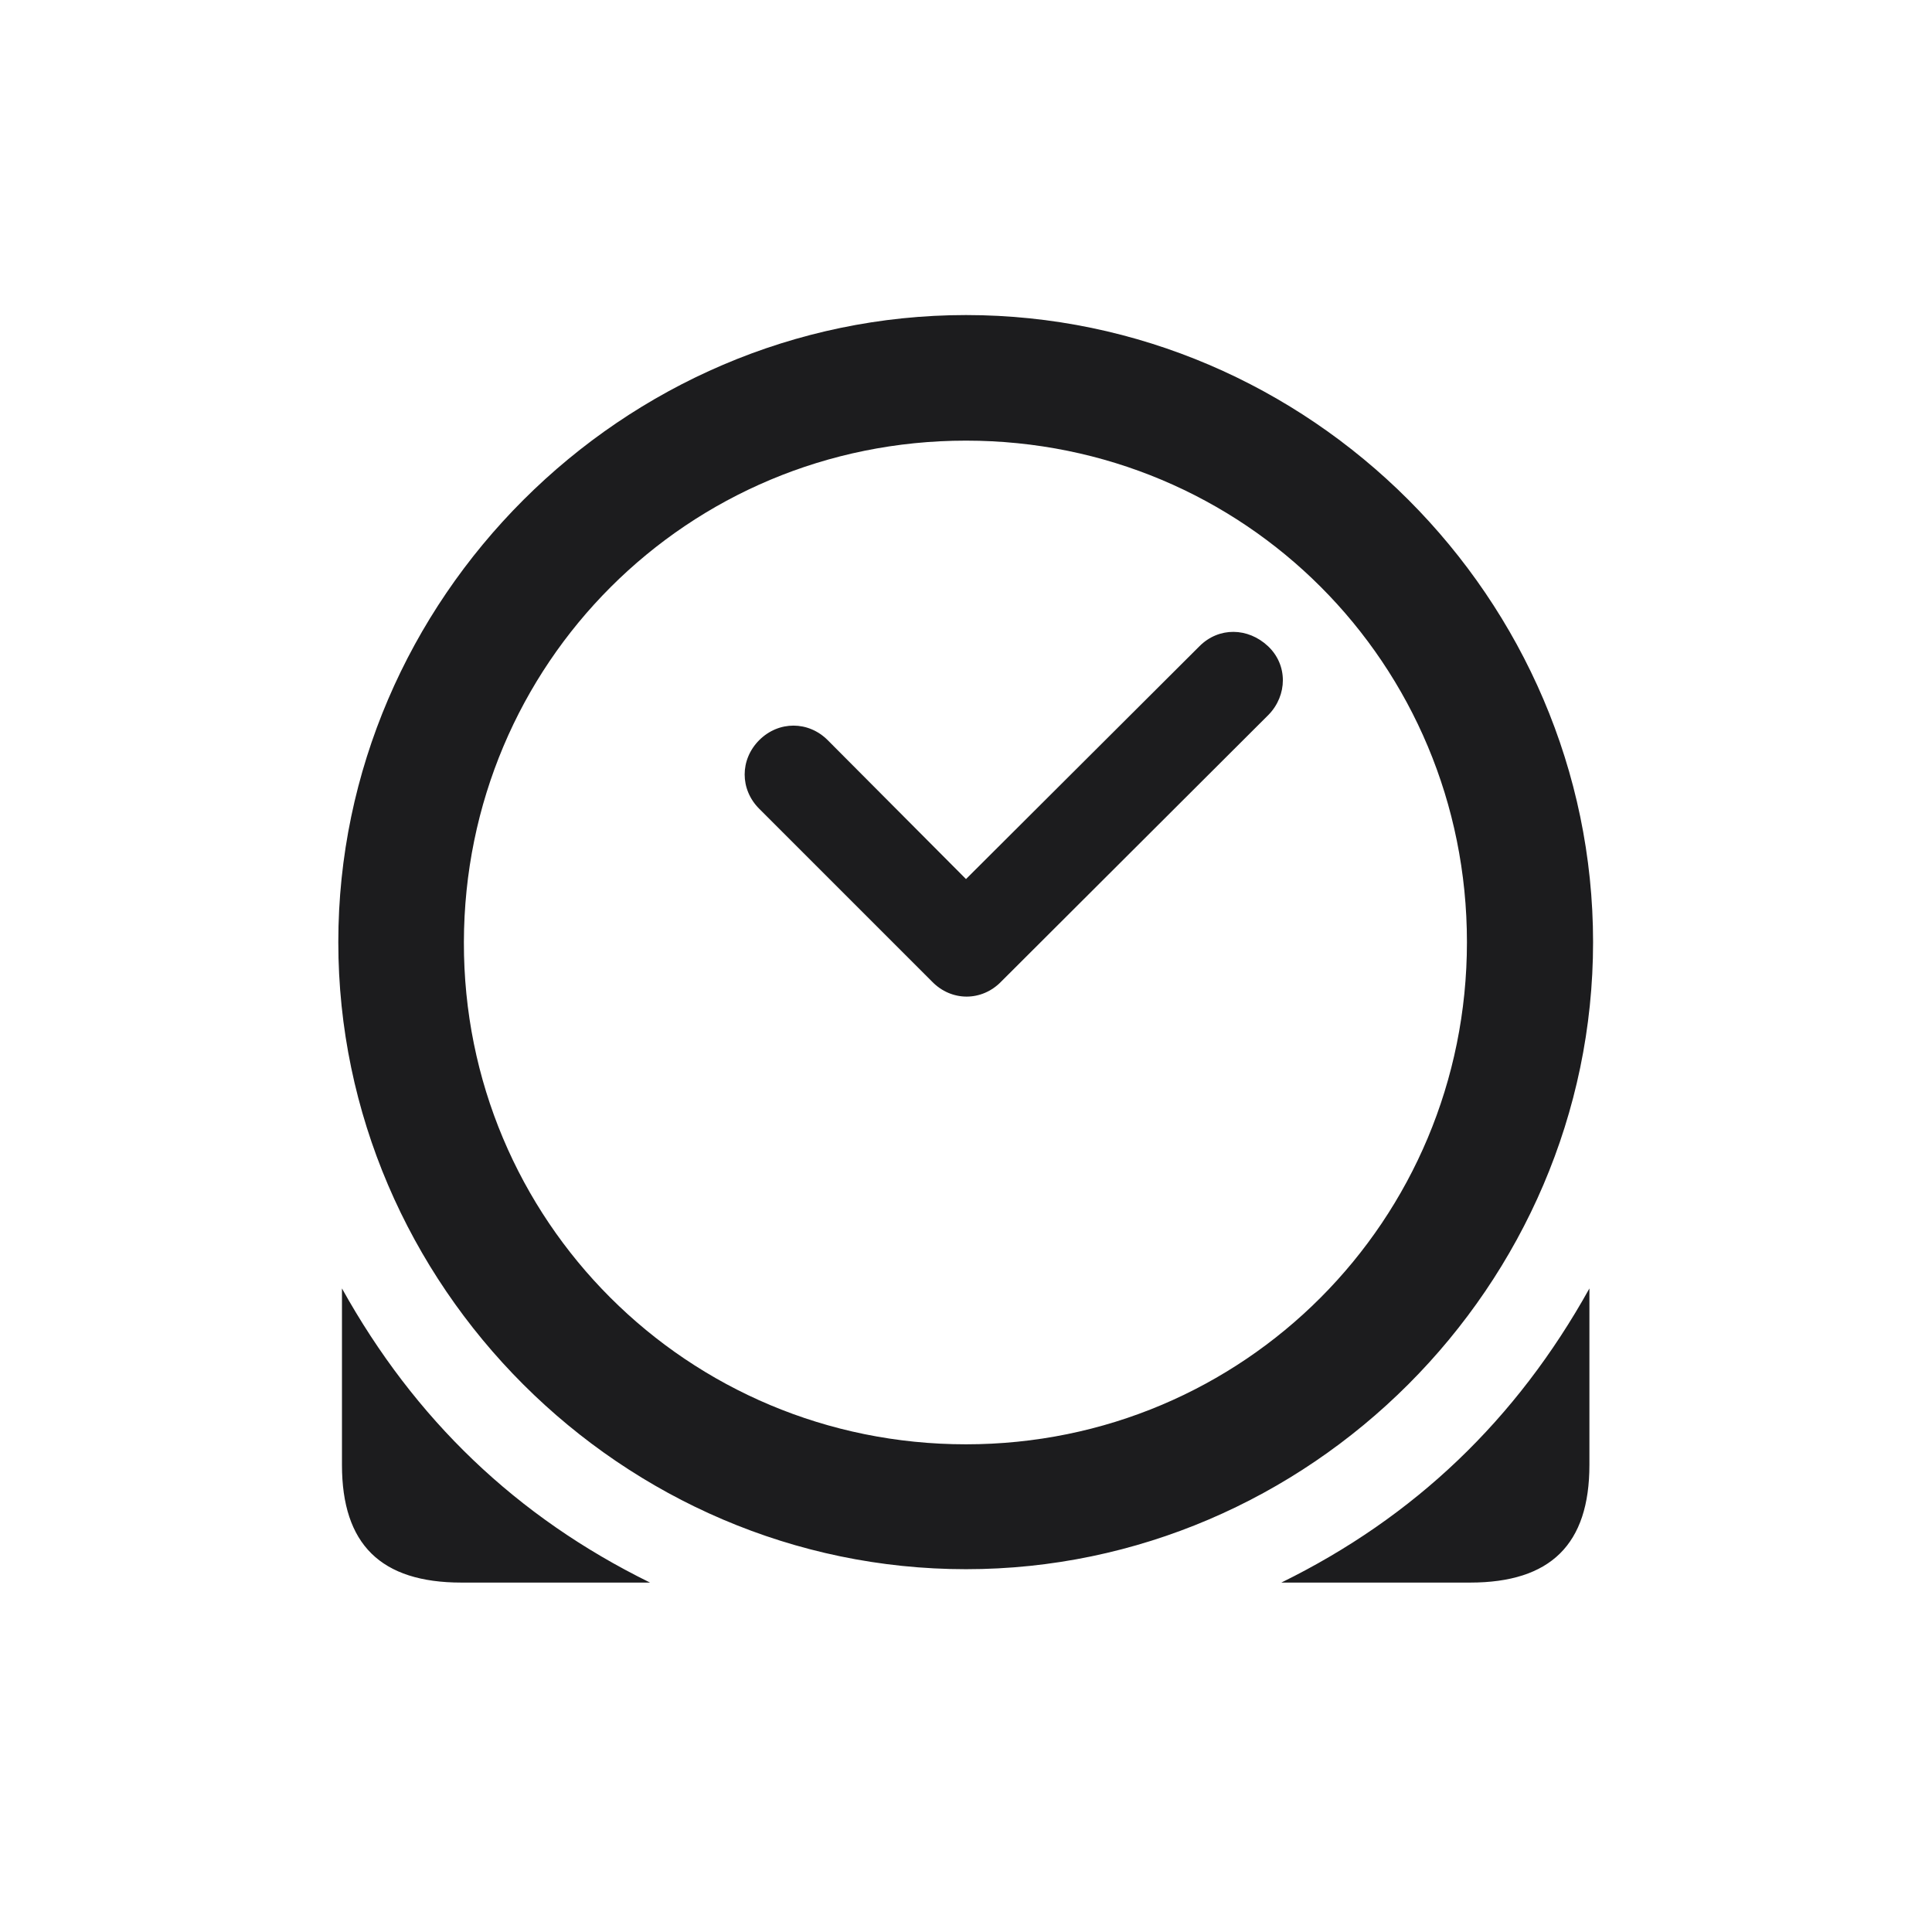 <svg width="28" height="28" viewBox="0 0 28 28" fill="none" xmlns="http://www.w3.org/2000/svg">
<path d="M14 22.742C18.975 22.742 23.088 18.629 23.088 13.654C23.088 8.68 18.983 4.566 14 4.566C9.025 4.566 4.903 8.68 4.903 13.654C4.903 18.629 9.017 22.742 14 22.742ZM14 20.932C9.966 20.932 6.714 17.689 6.723 13.654C6.731 9.62 9.966 6.386 14 6.386C18.034 6.386 21.26 9.62 21.26 13.654C21.26 17.689 18.025 20.932 14 20.932ZM11.003 11.721L13.508 14.226C13.789 14.516 14.229 14.516 14.51 14.226L18.386 10.358C18.658 10.077 18.667 9.638 18.377 9.365C18.087 9.093 17.665 9.084 17.384 9.365L14 12.74L11.996 10.727C11.715 10.446 11.284 10.446 11.003 10.727C10.722 11.009 10.722 11.44 11.003 11.721ZM4.956 18.673V21.23C4.956 22.382 5.519 22.936 6.688 22.936H9.421C7.487 21.986 6.011 20.571 4.956 18.673ZM23.035 18.673C21.98 20.571 20.504 21.986 18.57 22.936H21.304C22.473 22.936 23.035 22.382 23.035 21.23V18.673Z" fill="#1C1C1E"/>
</svg>
